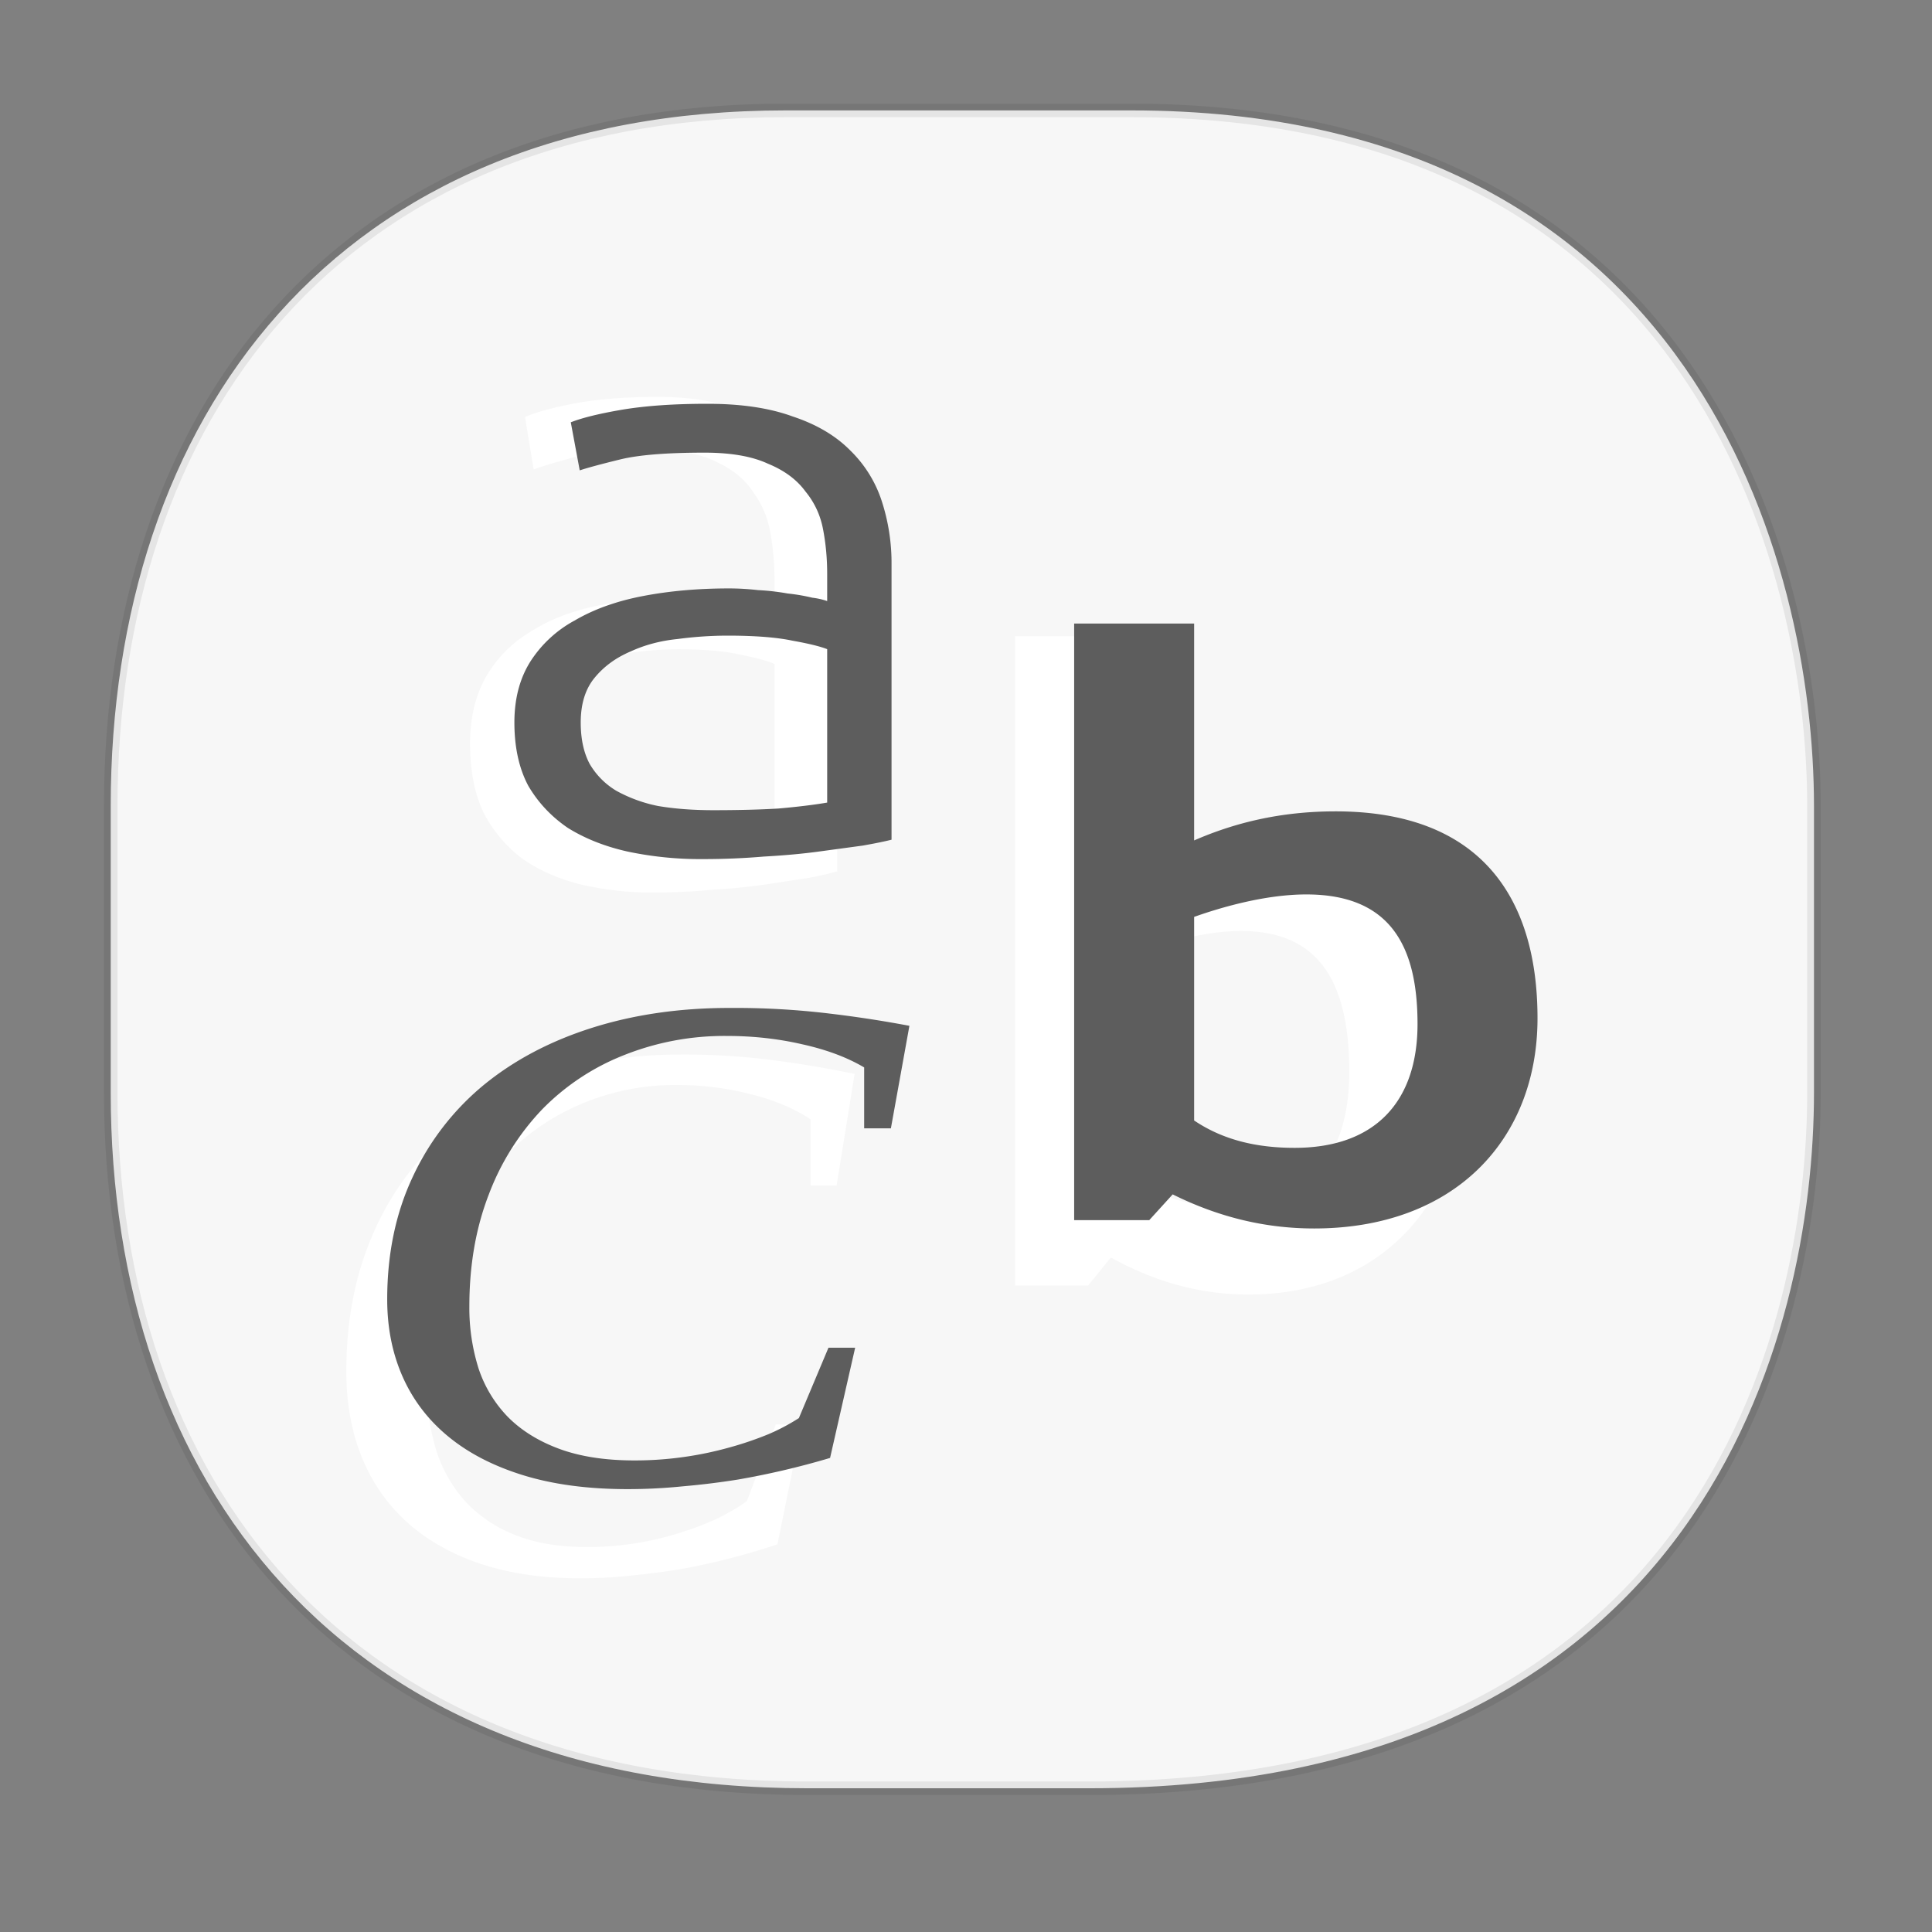 <svg xmlns:osb="http://www.openswatchbook.org/uri/2009/osb" xmlns="http://www.w3.org/2000/svg" width="48" height="48" version="1.1" id="svg38"><rect width="100%" height="100%" fill="#808080" stroke="none"/><defs id="defs22"><style id="style4511"/><style id="style4511-26"/><style id="style4511-9"/><style id="style4552"/><style id="style4511-2"/><linearGradient osb:paint="solid" id="linearGradient5293"><stop id="stop5295" offset="0" stop-color="#9a89c0" stop-opacity="1"/></linearGradient></defs><style id="style4485" type="text/css"/><g id="g1495" fill-opacity="1"><path d="M19.524 2.743h8.578c14.042 0 16.966 11.246 16.966 17.282v7.122c0 5.96-2.73 17.282-18.009 17.282h-6.997c-11.674 0-17.311-7.707-17.311-17.282v-7.122c0-9.575 5.523-17.282 16.773-17.282z" id="path4518" opacity="1" fill="#f7f7f7" stroke="#000" stroke-width=".336" stroke-linecap="square" stroke-linejoin="bevel" stroke-miterlimit="4" stroke-dasharray="none" stroke-dashoffset="0" stroke-opacity=".078"/><path style="line-height:1000%" d="M16.348 9.861c-.798 0-1.484.053-2.06.16-.558.106-.973.22-1.244.342l.215 1.3c.208-.077.535-.175.982-.297.447-.121 1.125-.182 2.035-.182.639 0 1.149.099 1.532.296.4.183.703.434.91.753.223.304.367.653.43 1.049.065.38.096.774.096 1.185v.73a1.592 1.592 0 0 0-.359-.091 4.11 4.11 0 0 0-.598-.114 5.11 5.11 0 0 0-.718-.092 5.594 5.594 0 0 0-.694-.045 9.94 9.94 0 0 0-2.083.205c-.639.137-1.19.357-1.652.661a3.074 3.074 0 0 0-1.078 1.117c-.255.456-.383 1.004-.383 1.642 0 .669.112 1.24.335 1.71a3.4 3.4 0 0 0 .958 1.14c.415.29.894.502 1.437.639a7.637 7.637 0 0 0 1.82.205c.51 0 1.005-.023 1.483-.069a15.1 15.1 0 0 0 1.341-.136l1.053-.16c.304-.06.535-.114.695-.16v-7.433a6 6 0 0 0-.24-1.733 3.439 3.439 0 0 0-.766-1.368c-.35-.395-.814-.699-1.388-.912-.56-.228-1.245-.342-2.06-.342zm8.87 5.944v16.133h1.816l.566-.696c1.133.629 2.265.92 3.42.92 3.398 0 5.403-2.404 5.403-5.684 0-3.28-1.392-5.595-4.883-5.595a7.622 7.622 0 0 0-3.421.787v-5.865zm-8.391.326c.67 0 1.197.046 1.58.137.383.076.662.152.837.228v4.15c-.319.061-.71.114-1.173.16-.446.03-.973.045-1.58.045-.494 0-.941-.037-1.34-.113a3.278 3.278 0 0 1-1.006-.411 1.958 1.958 0 0 1-.646-.73c-.144-.303-.216-.676-.216-1.117 0-.502.112-.905.335-1.209.224-.304.511-.539.862-.706a3.237 3.237 0 0 1 1.15-.342 8.26 8.26 0 0 1 1.197-.091zm14.005 6.999c2.029 0 2.69 1.393 2.69 3.505s-1.038 3.348-2.973 3.348c-.944 0-1.746-.224-2.43-.741v-5.505c.566-.225 1.675-.607 2.713-.607zM16.88 26.2c-1.205 0-2.315.18-3.328.54-1.014.359-1.888.876-2.623 1.551a7.05 7.05 0 0 0-1.71 2.48c-.41.978-.615 2.082-.615 3.312 0 .77.126 1.47.377 2.1.252.631.623 1.17 1.113 1.618.49.448 1.096.796 1.818 1.042s1.557.369 2.504.369c.444 0 .891-.025 1.342-.076.45-.044.887-.104 1.311-.18a17.612 17.612 0 0 0 2.246-.587l.606-2.98h-.646l-.716 1.902c-.205.151-.45.296-.735.435a7.83 7.83 0 0 1-.944.36 7.63 7.63 0 0 1-2.295.35c-.709 0-1.315-.104-1.818-.313a3.33 3.33 0 0 1-1.242-.86 3.515 3.515 0 0 1-.716-1.326 6.052 6.052 0 0 1-.218-1.665c0-1.11.156-2.117.467-3.019.311-.902.742-1.672 1.291-2.309a5.672 5.672 0 0 1 1.978-1.467 5.946 5.946 0 0 1 2.494-.52 7.26 7.26 0 0 1 1.828.227c.583.145 1.08.353 1.49.625v1.646h.646l.447-2.773a25.695 25.695 0 0 0-1.937-.33 17.13 17.13 0 0 0-2.415-.152z" id="path953-5" font-style="normal" font-weight="400" font-size="118.519" font-family="sans-serif" letter-spacing="0" word-spacing="0" display="inline" fill="#fff" stroke="none" stroke-width=".564" stroke-linecap="butt" stroke-linejoin="miter" stroke-opacity="1"/><path id="text899" d="M17.576 10.032c-.82 0-1.525.048-2.115.146-.574.098-1 .203-1.28.314l.222 1.194c.213-.07.55-.16 1.008-.272.46-.112 1.156-.168 2.091-.168.656 0 1.18.091 1.574.273.41.167.721.398.935.691.23.28.377.6.442.964.066.35.098.712.098 1.089v.67a1.792 1.792 0 0 0-.369-.083 4.67 4.67 0 0 0-.614-.105 5.844 5.844 0 0 0-.738-.084 6.327 6.327 0 0 0-.713-.042c-.77 0-1.484.063-2.14.189-.656.125-1.222.328-1.697.607a2.994 2.994 0 0 0-1.107 1.027c-.262.419-.393.921-.393 1.508 0 .614.114 1.138.344 1.571.246.42.574.768.984 1.048.426.265.918.46 1.476.586a8.733 8.733 0 0 0 1.869.189c.524 0 1.033-.021 1.525-.063.508-.028.967-.07 1.377-.126l1.082-.147c.311-.055.55-.104.713-.146v-6.83a4.98 4.98 0 0 0-.246-1.592 3.088 3.088 0 0 0-.787-1.256c-.36-.363-.836-.643-1.426-.838-.574-.21-1.28-.314-2.115-.314zm9.111 5.46v14.822h1.866l.582-.64c1.164.578 2.327.847 3.514.847 3.49 0 5.55-2.21 5.55-5.223 0-3.014-1.43-5.14-5.017-5.14-1.381 0-2.52.289-3.514.722v-5.388zm-8.62.3c.69 0 1.23.042 1.624.126.393.07.68.14.86.21v3.812c-.328.056-.73.105-1.205.147-.459.028-1 .042-1.623.042-.508 0-.967-.035-1.377-.105a3.6 3.6 0 0 1-1.033-.377 1.886 1.886 0 0 1-.664-.67c-.148-.28-.221-.622-.221-1.027 0-.46.114-.831.344-1.11.23-.28.524-.496.885-.65.36-.167.755-.272 1.18-.314a9.469 9.469 0 0 1 1.23-.084zm14.388 6.43c2.085 0 2.763 1.28 2.763 3.22 0 1.94-1.066 3.076-3.053 3.076-.97 0-1.794-.206-2.497-.68V22.78c.582-.207 1.72-.558 2.787-.558zm-14.332 2.82c-1.239 0-2.379.166-3.42.496-1.04.33-1.939.806-2.694 1.426a6.514 6.514 0 0 0-1.756 2.278c-.422.898-.633 1.912-.633 3.043 0 .707.13 1.35.388 1.93.259.58.64 1.075 1.143 1.486.504.412 1.126.73 1.868.957.742.226 1.6.339 2.572.339.456 0 .916-.023 1.378-.07.463-.04.912-.096 1.348-.165a19.936 19.936 0 0 0 2.306-.54l.623-2.738h-.663l-.735 1.748a5.064 5.064 0 0 1-.756.4 8.386 8.386 0 0 1-.97.33 8.626 8.626 0 0 1-1.122.235 8.635 8.635 0 0 1-1.235.087c-.728 0-1.35-.096-1.868-.287-.517-.191-.942-.455-1.276-.791a3.142 3.142 0 0 1-.735-1.218 5.01 5.01 0 0 1-.225-1.53c0-1.02.16-1.944.48-2.773a6.256 6.256 0 0 1 1.327-2.121 5.828 5.828 0 0 1 2.031-1.348 6.729 6.729 0 0 1 2.563-.478c.653 0 1.279.07 1.878.209.599.133 1.109.324 1.53.573v1.513h.664l.46-2.547a29.265 29.265 0 0 0-1.99-.305 19.648 19.648 0 0 0-2.481-.139z" style="line-height:1000%" font-style="normal" font-weight="400" font-size="118.519" font-family="sans-serif" letter-spacing="0" word-spacing="0" display="inline" fill="#5d5d5d" stroke="none" stroke-width=".548" stroke-linecap="butt" stroke-linejoin="miter" stroke-opacity="1"/></g></svg>